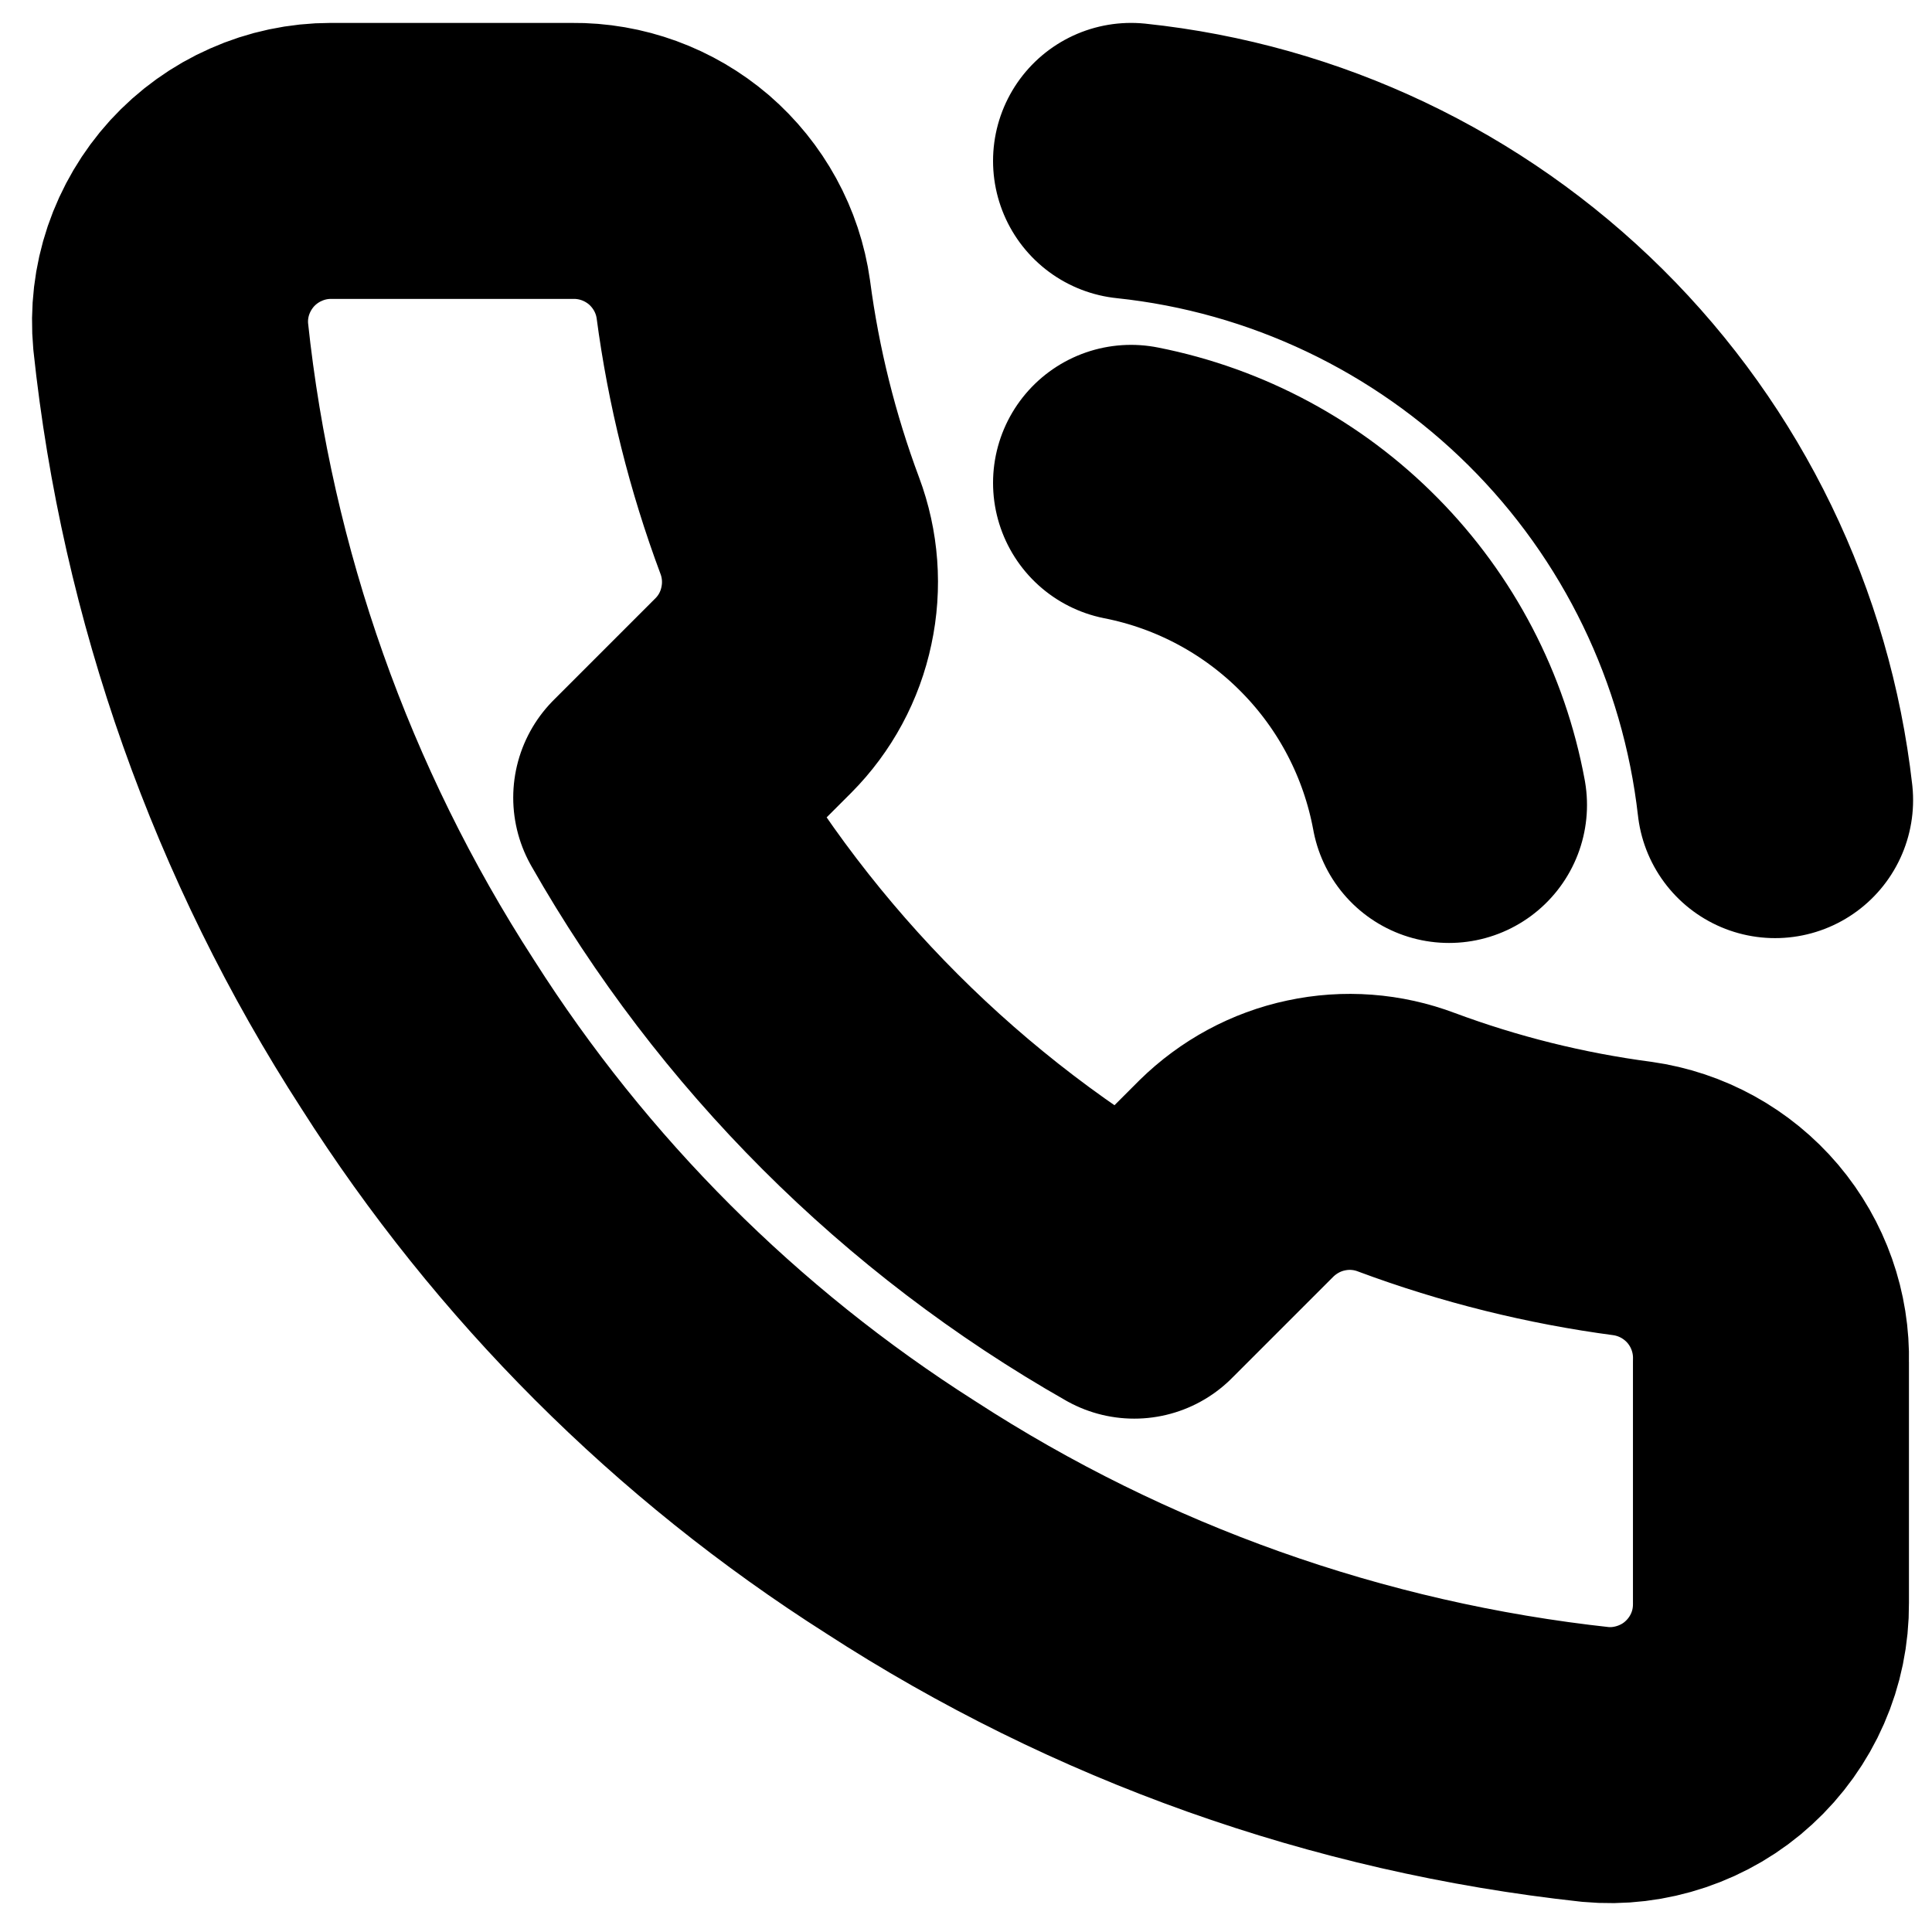 <svg width="14" height="14" viewBox="0 0 14 14" fill="none" xmlns="http://www.w3.org/2000/svg">
<g clip-path="url(#clip0_3179_4194)">
<path d="M8.196 1.166C9.385 1.291 10.495 1.819 11.344 2.661C12.193 3.503 12.728 4.61 12.863 5.798M8.196 3.499C8.77 3.612 9.296 3.895 9.707 4.312C10.118 4.728 10.394 5.258 10.5 5.833M12.833 9.869V11.619C12.834 11.782 12.801 11.943 12.736 12.091C12.671 12.24 12.575 12.374 12.455 12.484C12.336 12.594 12.194 12.677 12.04 12.729C11.886 12.781 11.723 12.801 11.562 12.786C9.767 12.591 8.042 11.978 6.527 10.995C5.118 10.1 3.923 8.905 3.027 7.495C2.042 5.973 1.428 4.241 1.237 2.438C1.222 2.276 1.241 2.114 1.293 1.96C1.345 1.807 1.428 1.666 1.537 1.546C1.646 1.427 1.779 1.331 1.927 1.266C2.075 1.2 2.236 1.166 2.397 1.166H4.147C4.431 1.163 4.705 1.264 4.92 1.448C5.134 1.633 5.275 1.889 5.314 2.169C5.388 2.729 5.525 3.279 5.723 3.809C5.801 4.017 5.818 4.244 5.771 4.462C5.725 4.681 5.617 4.881 5.46 5.039L4.719 5.78C5.55 7.241 6.759 8.45 8.219 9.28L8.96 8.539C9.119 8.383 9.319 8.274 9.537 8.228C9.755 8.181 9.982 8.198 10.191 8.277C10.72 8.474 11.27 8.611 11.83 8.685C12.113 8.725 12.372 8.868 12.557 9.086C12.742 9.305 12.84 9.583 12.833 9.869Z" stroke="black" stroke-width="2" stroke-linecap="round" stroke-linejoin="round"/>
</g>
<defs>
<clipPath id="clip0_3179_4194">
<rect width="14" height="14" fill="white"/>
</clipPath>
</defs>
</svg>
